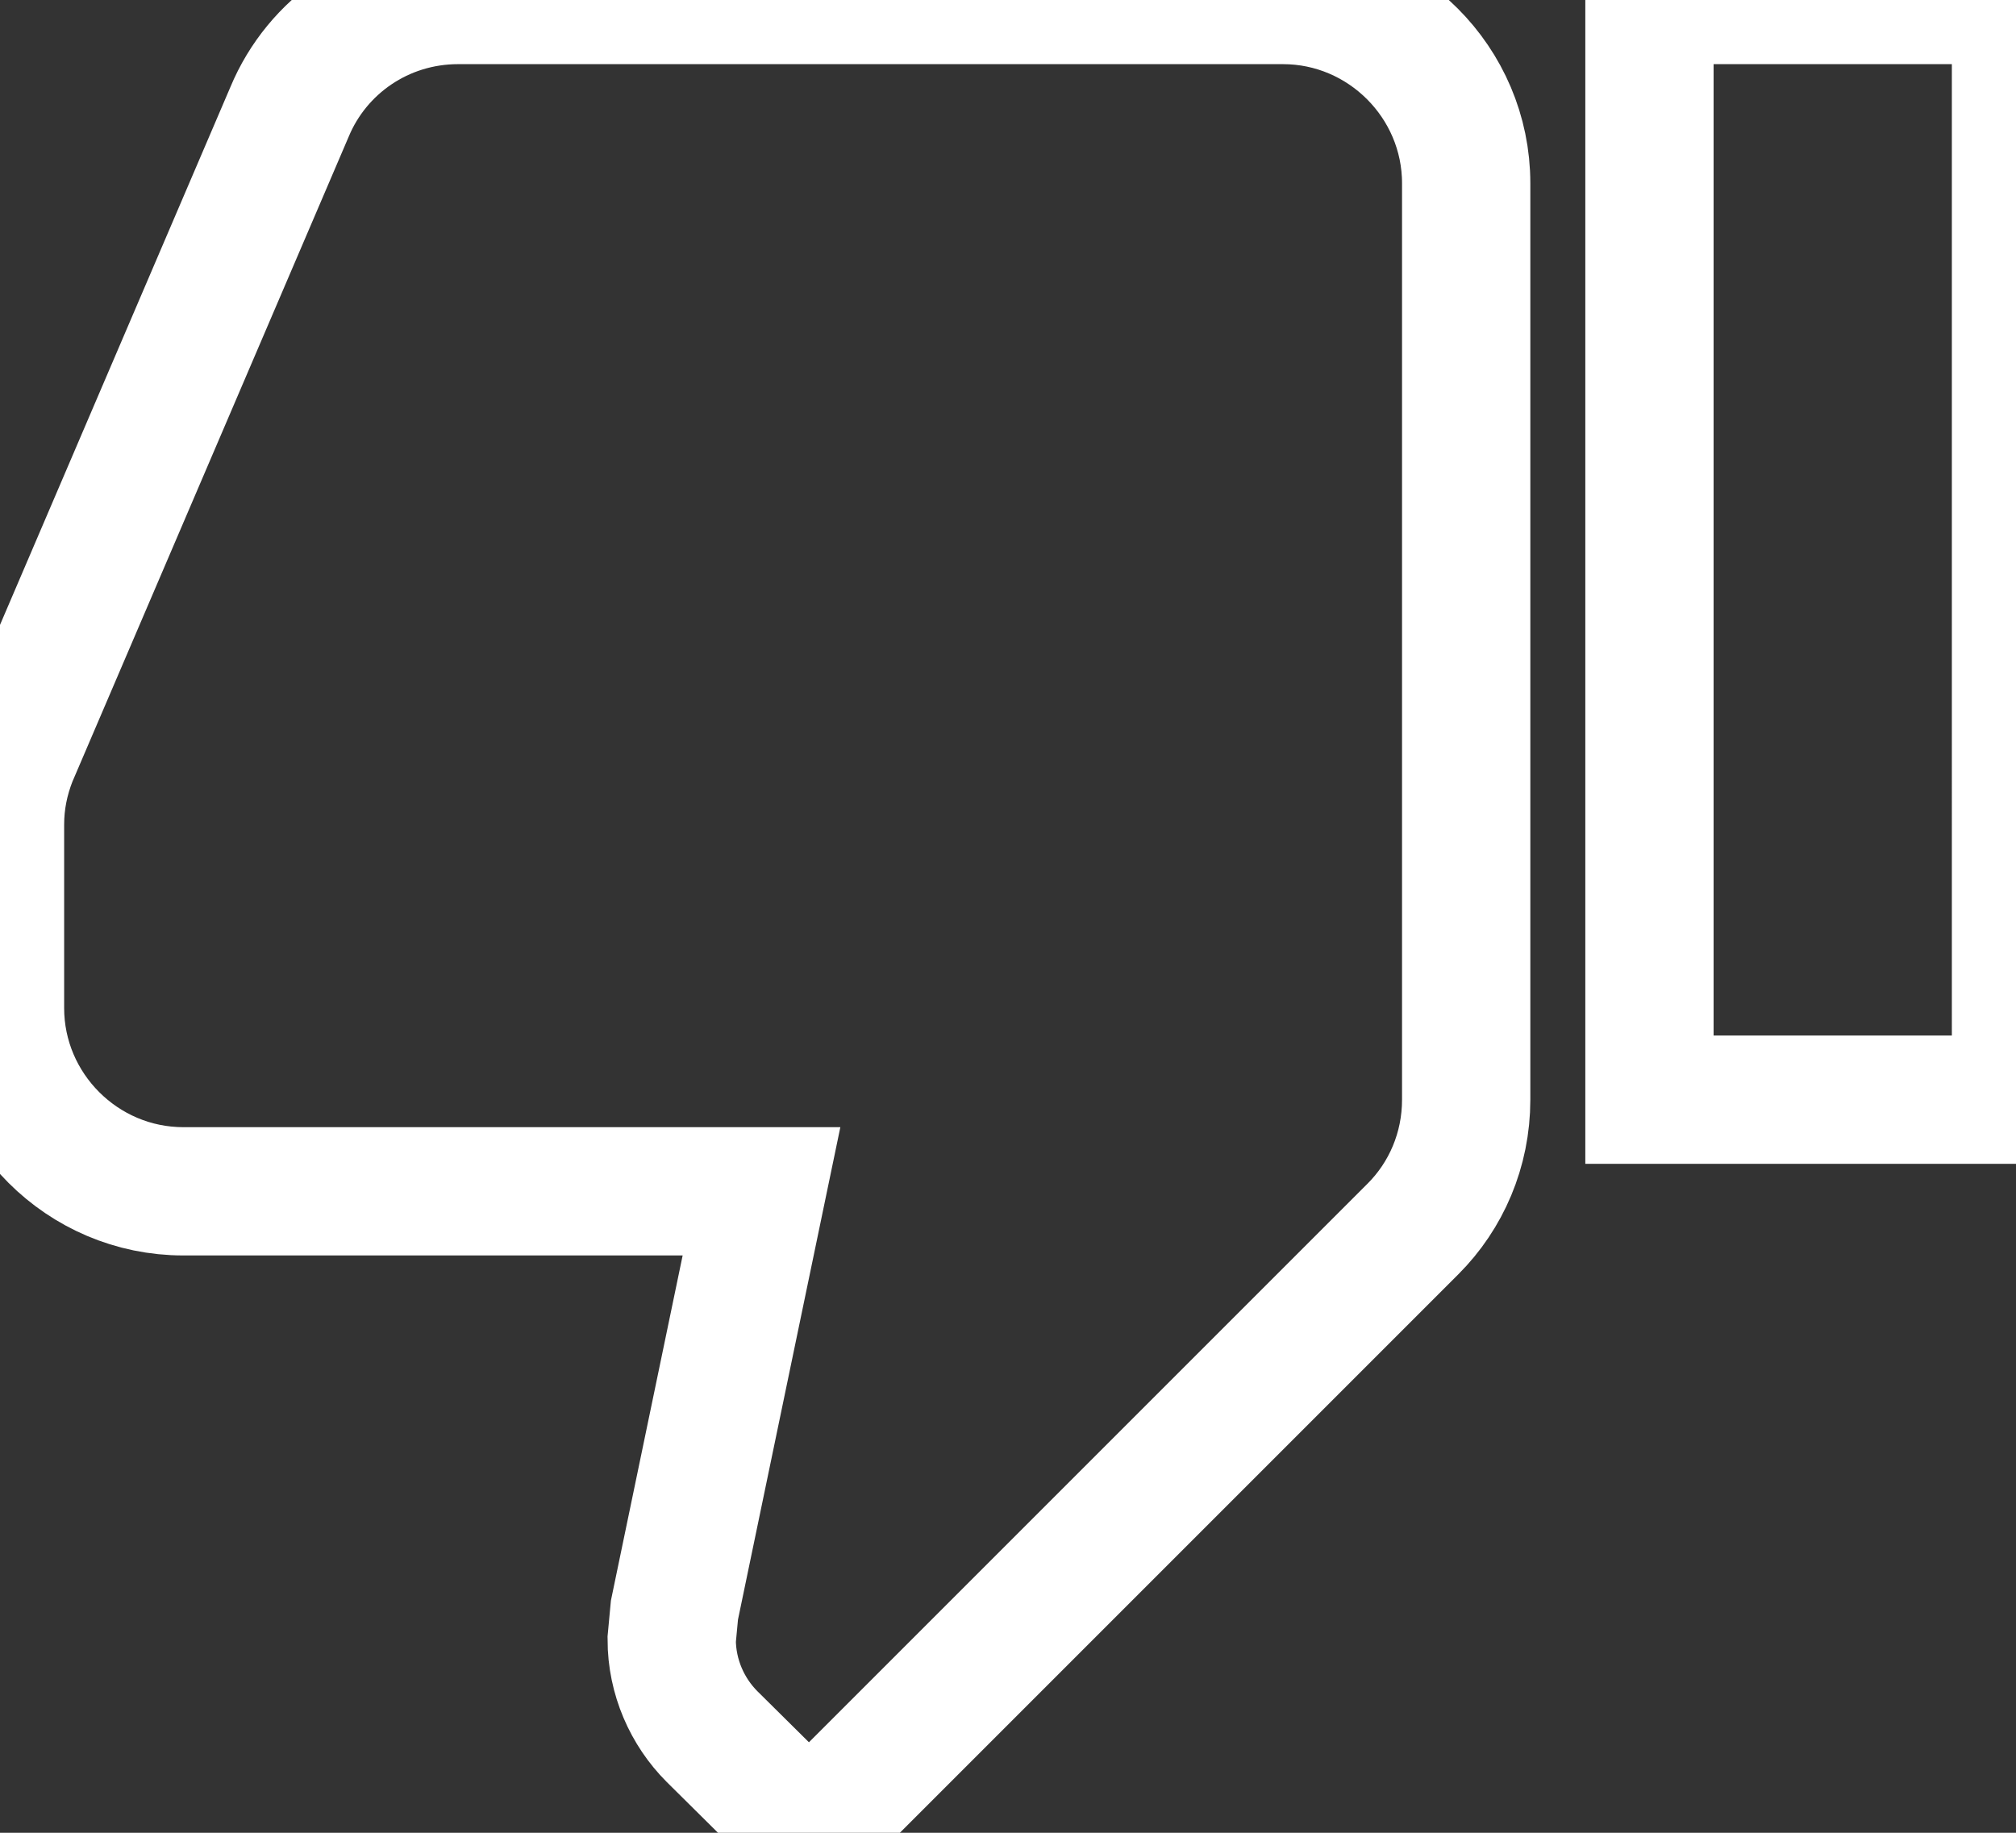 <svg xmlns="http://www.w3.org/2000/svg" viewBox="1 3 22 20">
  <rect x="1" y="3" width="22" height="20" fill="#333333" stroke="none"/>
  <path d="M15 3H6c-.83 0-1.54.5-1.84 1.22l-3.02 7.05c-.09.23-.14.47-.14.73v2c0 1.1.9 2 2 2h6.31l-.95 4.57-.03.32c0 .41.17.79.44 1.06L9.83 23l6.59-6.59c.36-.36.58-.86.58-1.41V5c0-1.1-.9-2-2-2zm4 0v12h4V3z" stroke="#fff" stroke-width="1.4" fill="none"/>
</svg>